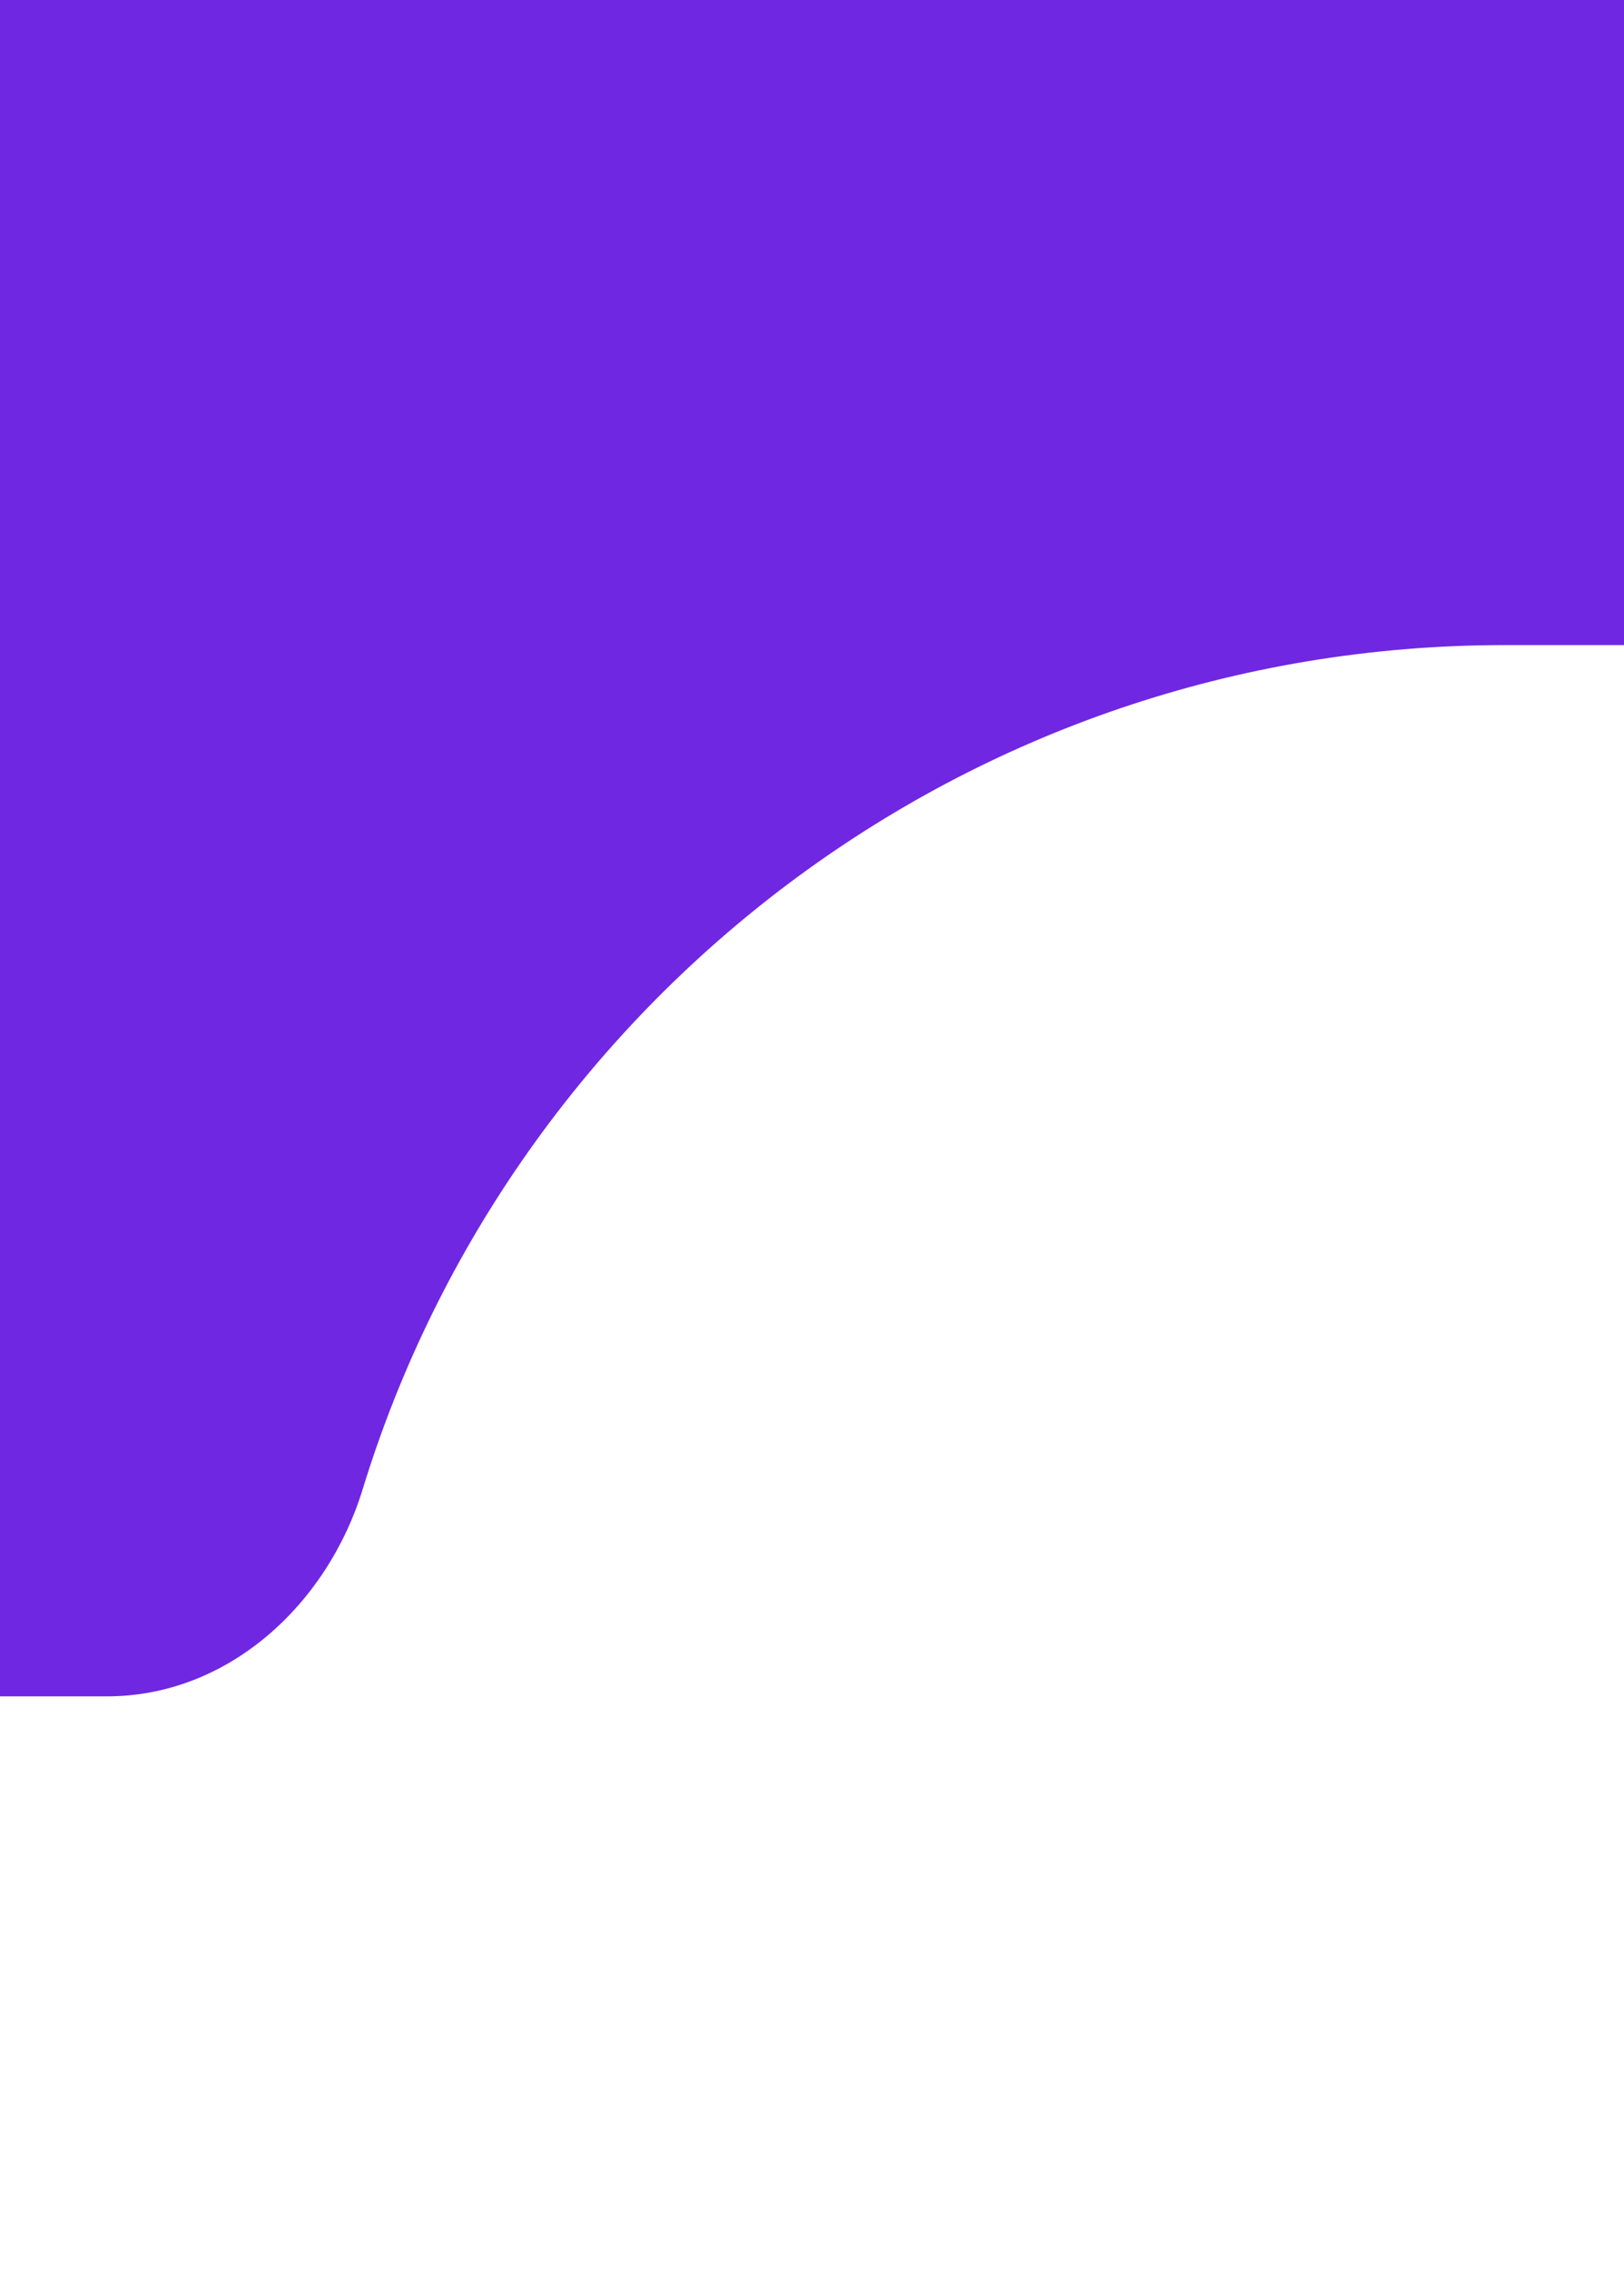 <svg width="68" height="95" viewBox="0 0 68 95" fill="none" xmlns="http://www.w3.org/2000/svg">
<g clip-path="url(#clip0_5009_147)">
<path fill-rule="evenodd" clip-rule="evenodd" d="M-488 10C-488 4.477 -483.523 0 -478 0H1422C1427.52 0 1432 4.477 1432 10V94.99C1432 94.996 1432 95 1431.99 95V95C1431.98 95 1431.98 94.996 1431.98 94.99C1431.45 81.651 1420.47 71 1407 71H1148.52C1143.46 71 1139.3 67.167 1137.81 62.326C1131.54 41.872 1112.51 27 1090 27H63C40.492 27 21.458 41.872 15.188 62.326C13.704 67.167 9.545 71 4.481 71H-463C-476.469 71 -487.45 81.651 -487.98 94.99C-487.98 94.996 -487.985 95 -487.99 95V95C-487.996 95 -488 94.996 -488 94.99V10Z" fill="#7027E2"/>
</g>
<defs>
<clipPath id="clip0_5009_147">
<rect width="68" height="95" fill="white"/>
</clipPath>
</defs>
</svg>
